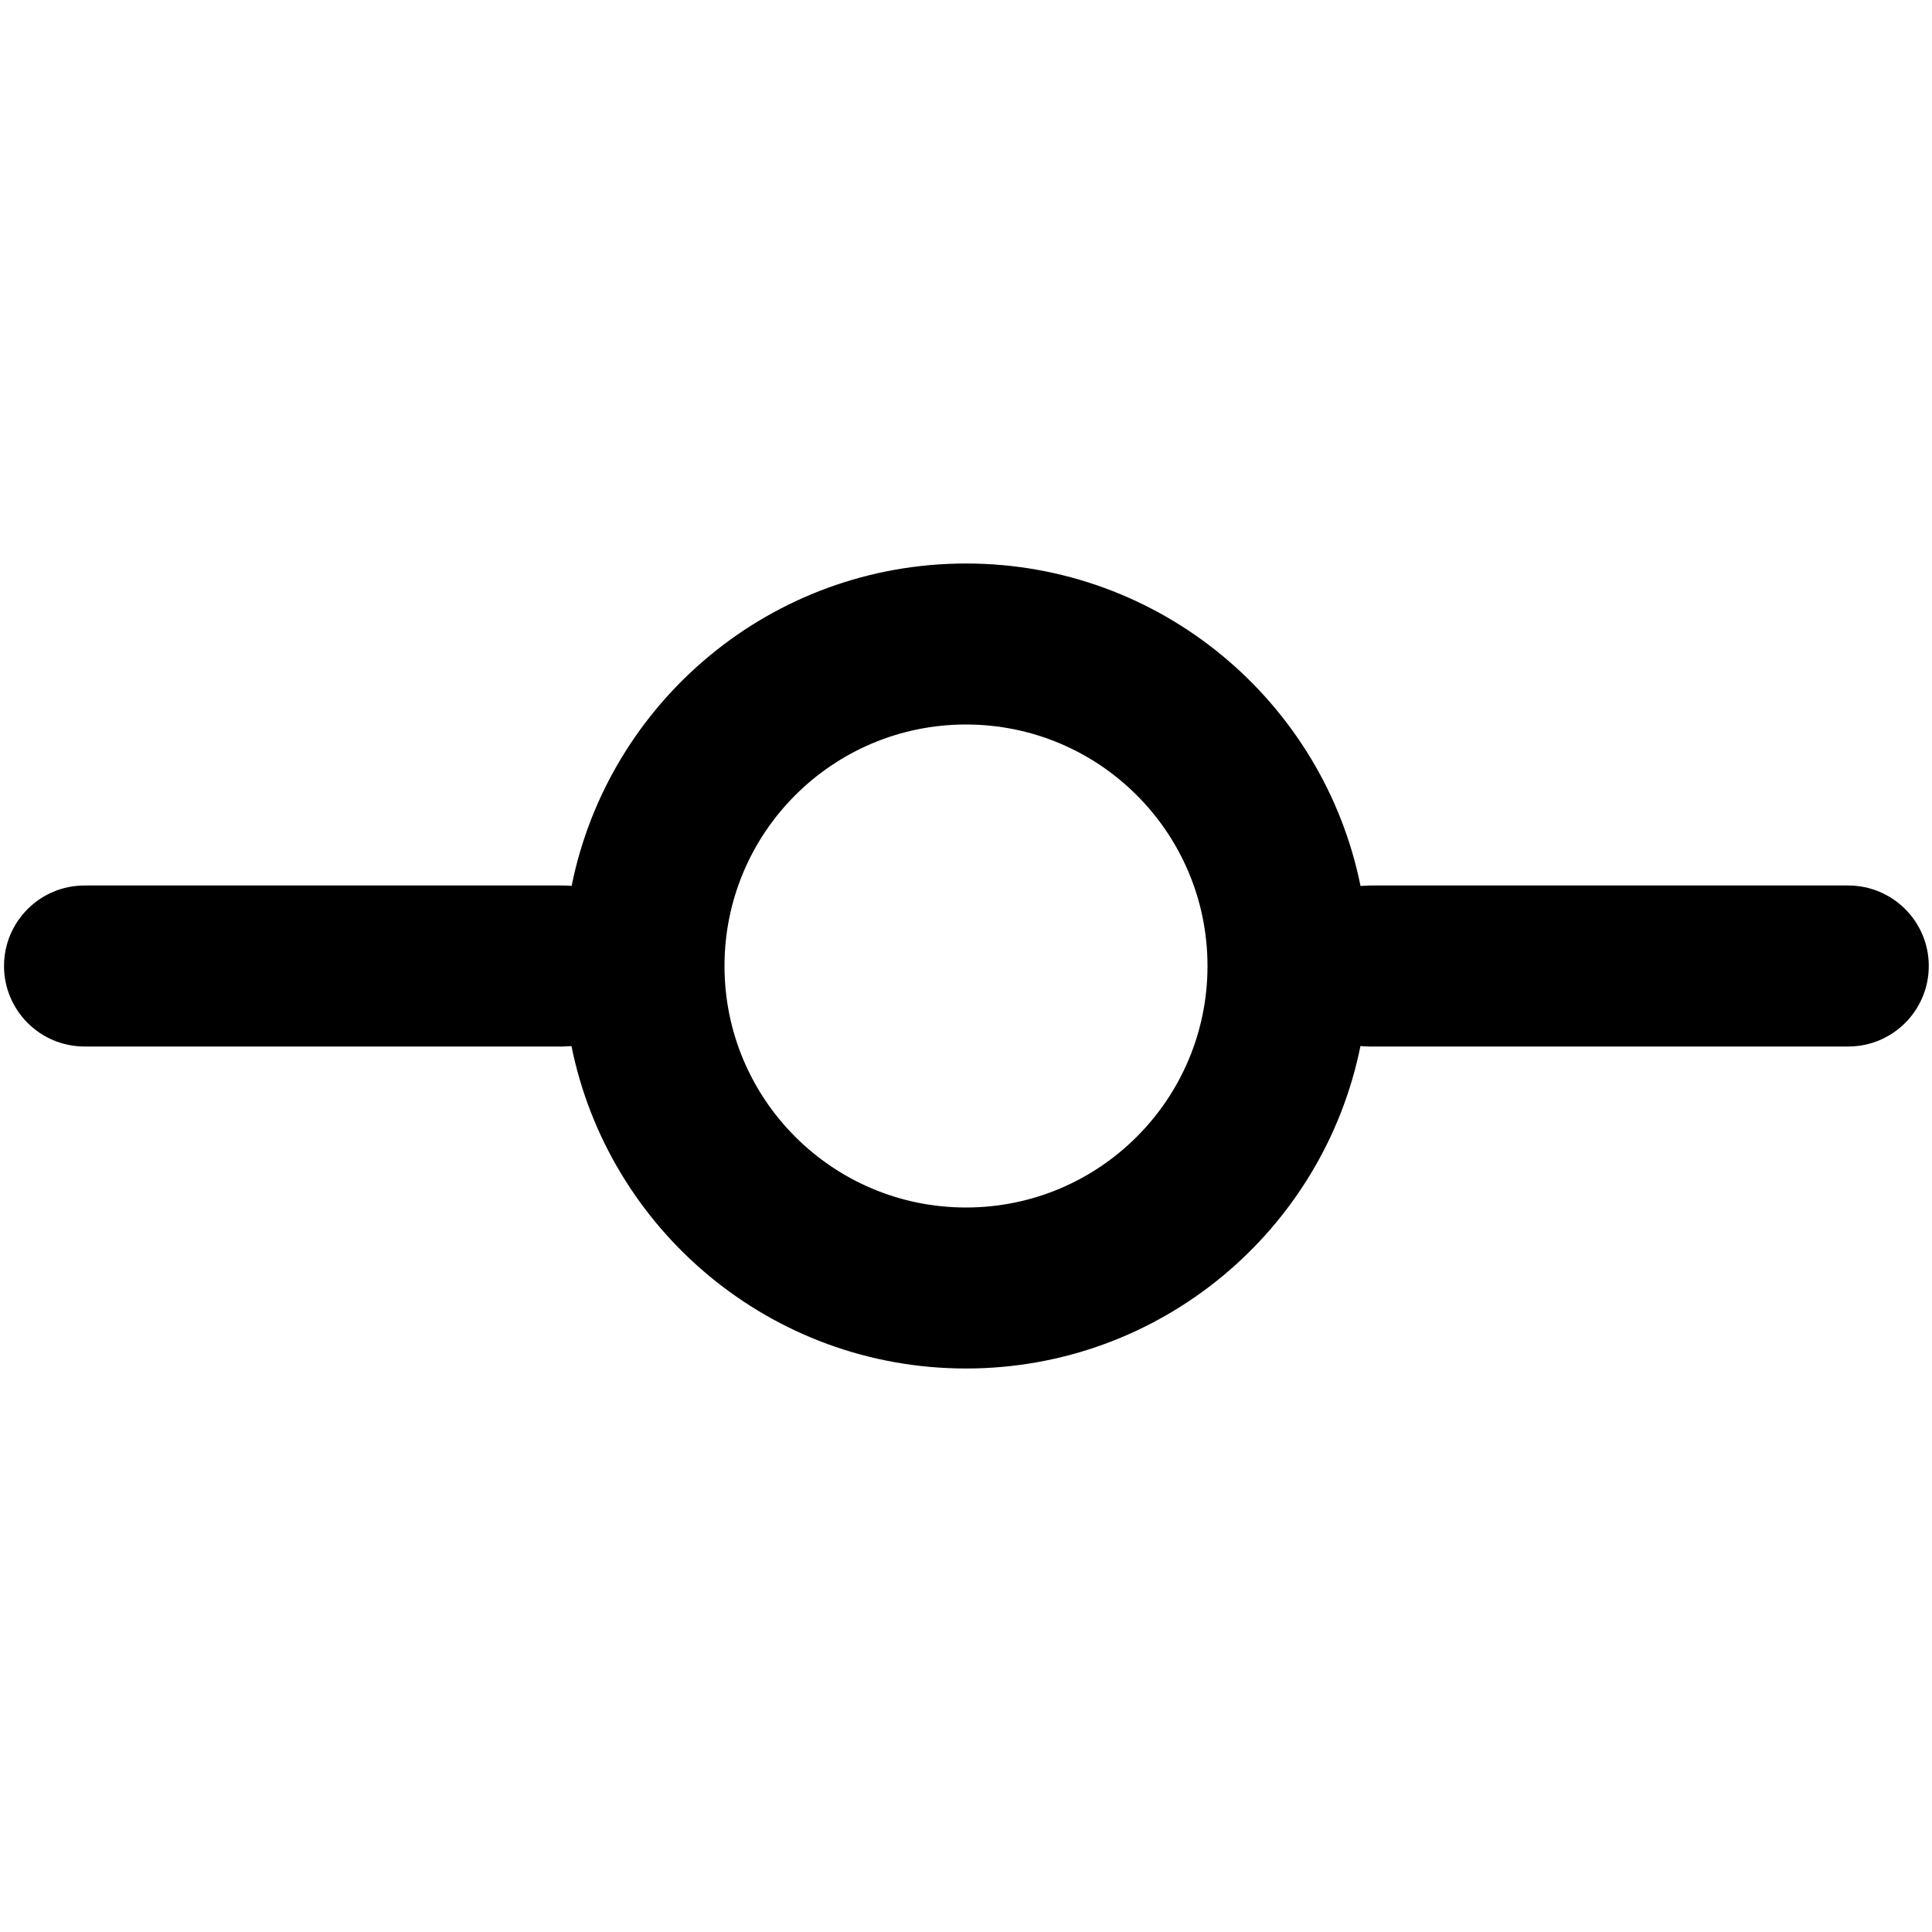 <?xml version="1.0" encoding="UTF-8"?>
<svg width="24px" height="24px" viewBox="0 0 24 24" version="1.1" xmlns="http://www.w3.org/2000/svg" xmlns:xlink="http://www.w3.org/1999/xlink">
    <title>feather-icon/git-commit</title>
    <g id="feather-icon/git-commit" stroke="none" stroke-width="1" fill="none" fill-rule="evenodd">
        <rect id="Bounding-Box" fill-opacity="0" fill="#FFFFFF" x="0" y="0" width="24" height="24"></rect>
        <path d="M12,7 C14.421,7 16.44,8.721 16.901,11.006 L17.01,11 L22.96,11 C23.512,11 23.96,11.448 23.96,12 C23.96,12.552 23.512,13 22.96,13 L22.96,13 L17.01,13 C16.973,13 16.936,12.998 16.9,12.994 C16.44,15.279 14.421,17 12,17 C9.579,17 7.56,15.28 7.099,12.995 L7,13 L1.05,13 C0.498,13 0.05,12.552 0.05,12 C0.05,11.448 0.498,11 1.05,11 L1.05,11 L7,11 C7.034,11 7.068,11.002 7.101,11.005 C7.56,8.72 9.579,7 12,7 Z M12,9 C10.343,9 9,10.343 9,12 C9,13.657 10.343,15 12,15 C13.657,15 15,13.657 15,12 C15,10.343 13.657,9 12,9 Z" id="Shape" fill="#000000"></path>
    </g>
</svg>